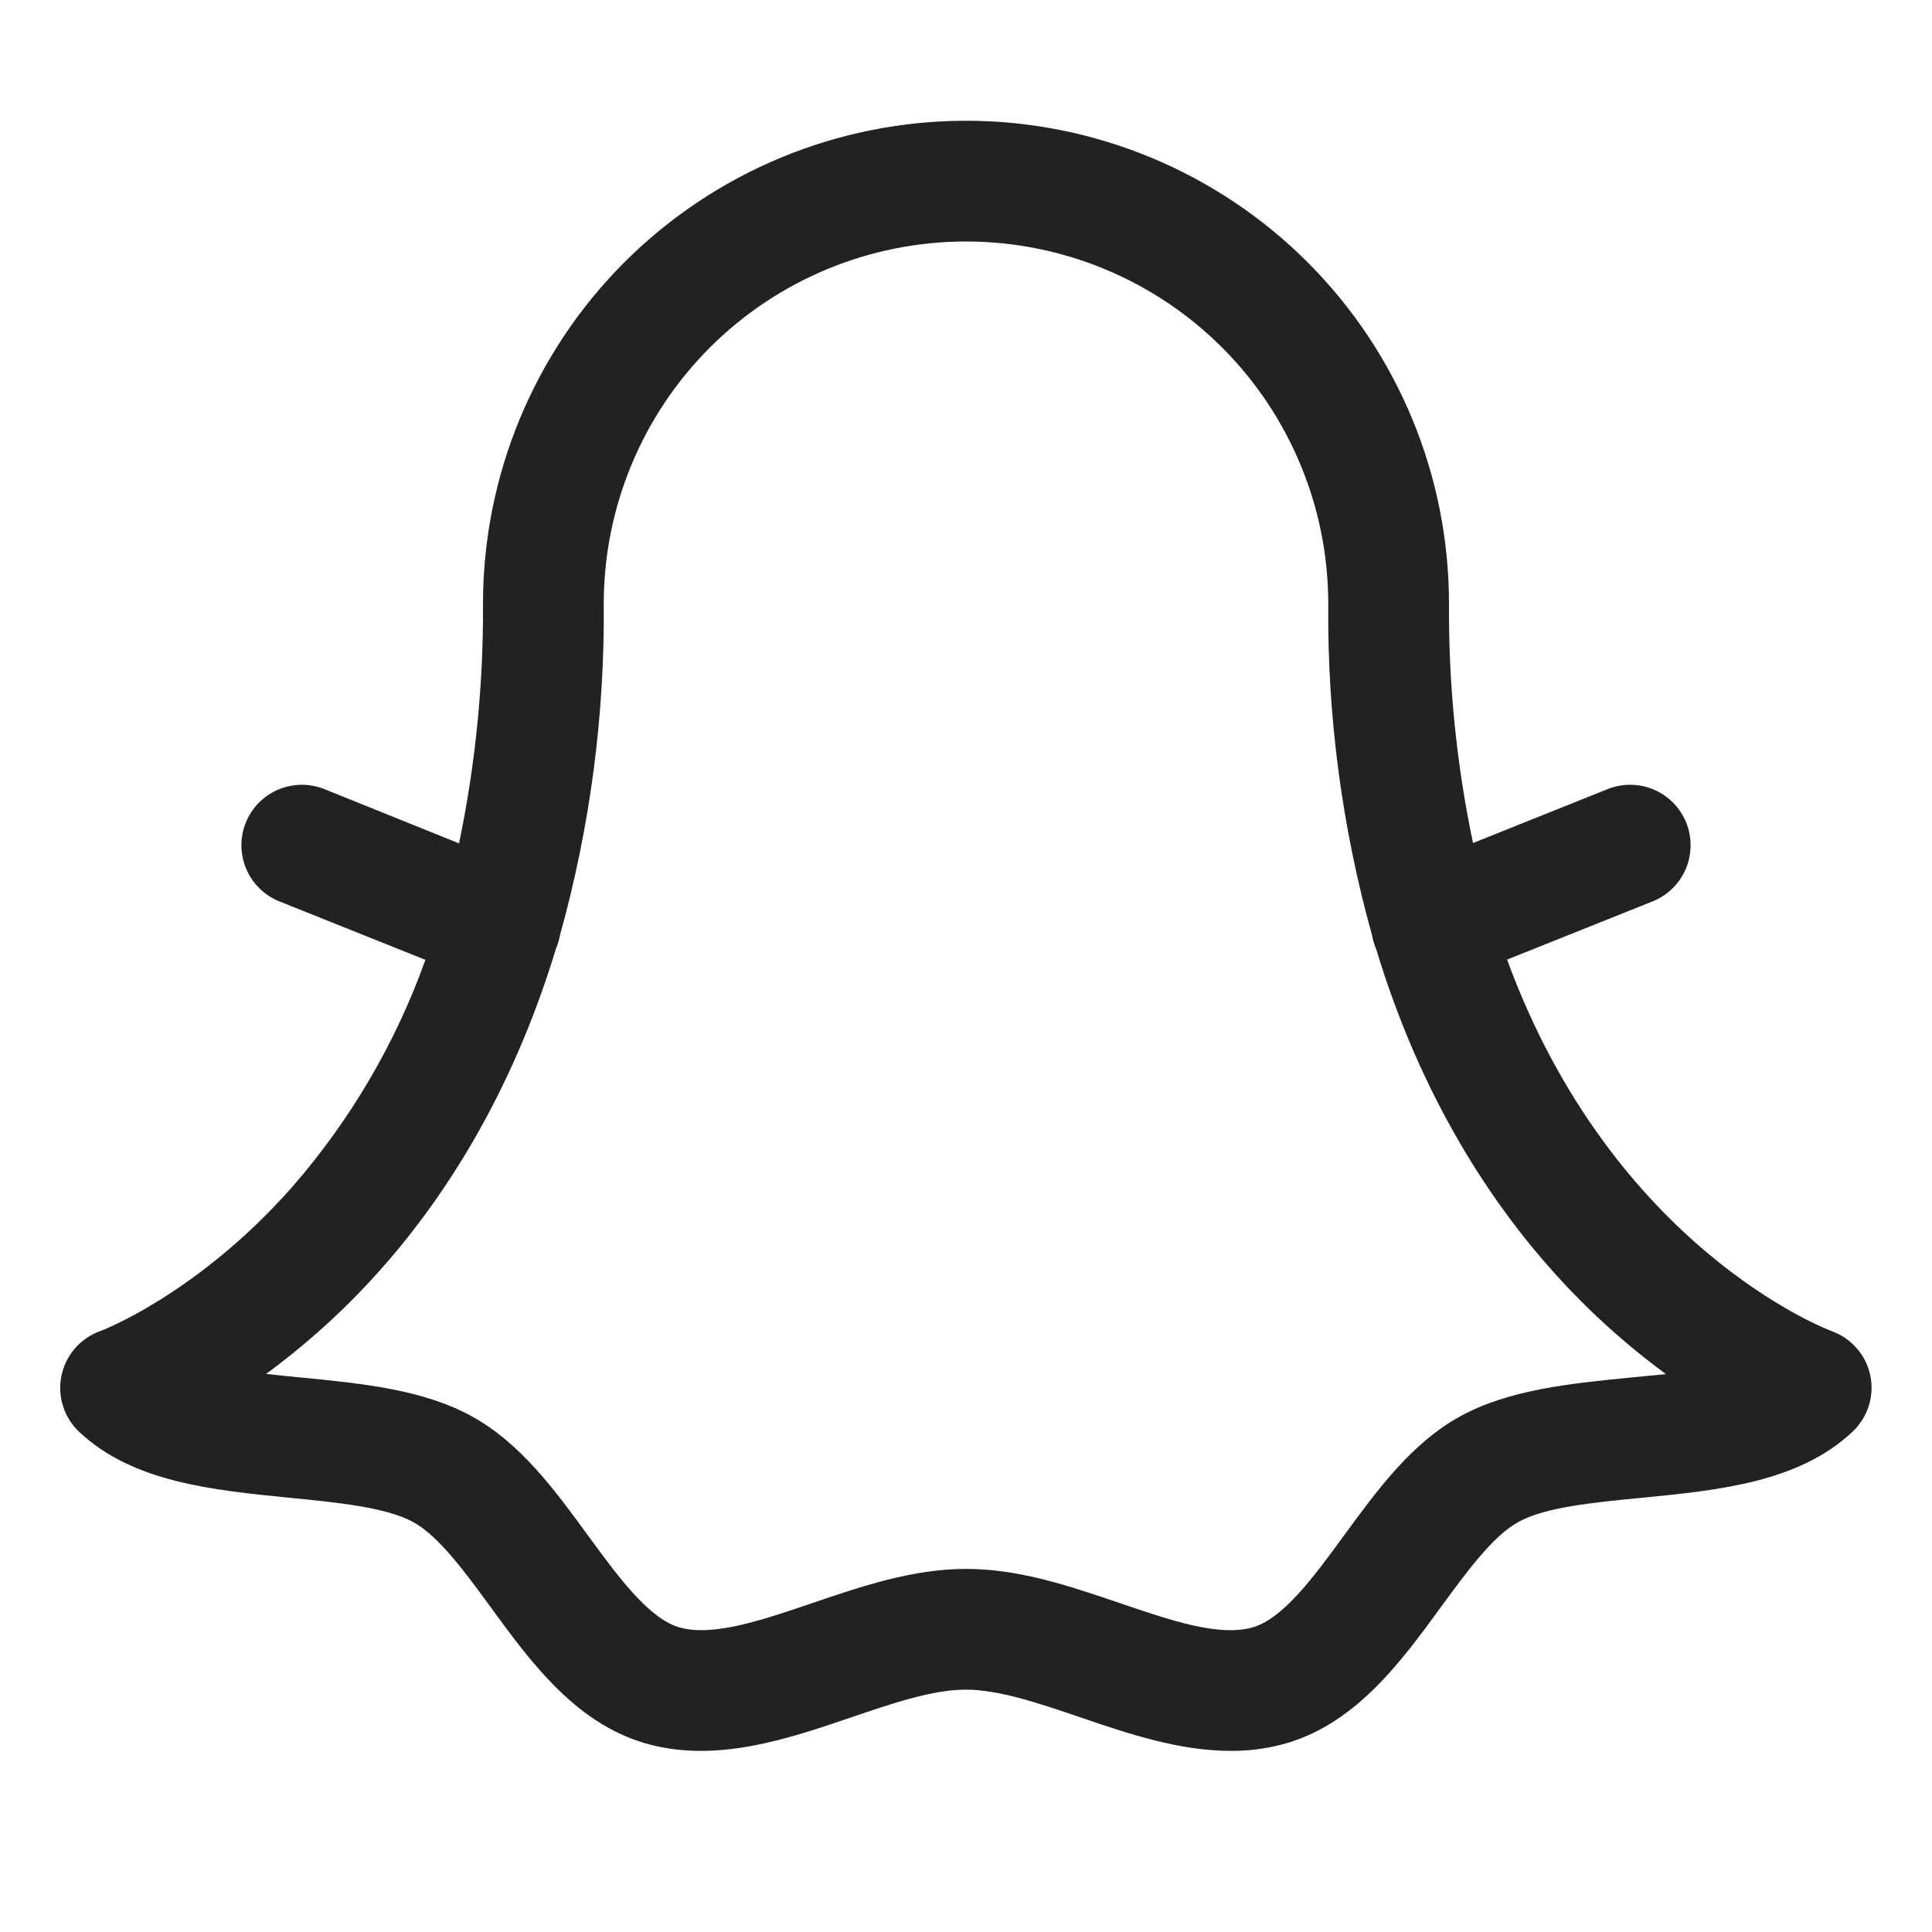 <svg width="32" height="32" viewBox="0 0 32 32" fill="none" xmlns="http://www.w3.org/2000/svg">
<path d="M30.979 22.785C30.944 22.617 30.867 22.462 30.754 22.333C30.642 22.203 30.499 22.105 30.337 22.047C30.289 22.03 26.719 20.688 24.962 15.894L27.375 14.929C27.621 14.829 27.818 14.636 27.922 14.392C28.026 14.147 28.028 13.871 27.929 13.625C27.829 13.379 27.636 13.182 27.392 13.078C27.147 12.974 26.871 12.972 26.625 13.071L24.398 13.963C24.124 12.66 23.991 11.331 24 10C24 7.878 23.157 5.843 21.657 4.343C20.157 2.843 18.122 2 16 2C13.878 2 11.844 2.843 10.343 4.343C8.843 5.843 8 7.878 8 10C8.008 11.333 7.875 12.664 7.603 13.969L5.375 13.071C5.253 13.022 5.123 12.997 4.991 12.998C4.86 13 4.73 13.027 4.608 13.078C4.487 13.13 4.378 13.204 4.285 13.298C4.193 13.392 4.121 13.503 4.071 13.625C4.022 13.747 3.997 13.877 3.998 14.009C4 14.14 4.027 14.271 4.078 14.392C4.13 14.513 4.204 14.622 4.298 14.714C4.392 14.807 4.503 14.88 4.625 14.929L7.046 15.898C6.55 17.284 5.798 18.564 4.829 19.672C3.264 21.44 1.67 22.047 1.659 22.047C1.498 22.105 1.354 22.204 1.242 22.333C1.13 22.462 1.053 22.618 1.018 22.785C0.983 22.953 0.992 23.127 1.044 23.29C1.095 23.453 1.188 23.6 1.313 23.718C2.2 24.551 3.521 24.681 4.798 24.808C5.586 24.885 6.401 24.966 6.846 25.211C7.268 25.444 7.703 26.039 8.123 26.614C8.798 27.54 9.564 28.589 10.777 28.899C11.911 29.19 13.071 28.795 14.095 28.446C14.789 28.21 15.445 27.986 15.996 27.986C16.547 27.986 17.204 28.21 17.898 28.446C18.672 28.71 19.523 29 20.385 29C20.665 29.002 20.944 28.968 21.215 28.899C22.427 28.589 23.194 27.54 23.869 26.614C24.289 26.039 24.724 25.444 25.145 25.211C25.59 24.961 26.405 24.885 27.194 24.808C28.47 24.683 29.791 24.551 30.679 23.718C30.805 23.601 30.898 23.454 30.951 23.291C31.003 23.127 31.013 22.953 30.979 22.785ZM27.001 22.817C26.012 22.915 24.991 23.016 24.185 23.459C23.379 23.901 22.81 24.683 22.259 25.435C21.759 26.12 21.24 26.83 20.724 26.961C20.166 27.105 19.379 26.836 18.546 26.552C17.714 26.269 16.883 25.986 16 25.986C15.117 25.986 14.271 26.274 13.454 26.552C12.636 26.831 11.829 27.105 11.276 26.961C10.76 26.83 10.242 26.12 9.741 25.435C9.193 24.685 8.625 23.905 7.815 23.459C7.005 23.012 5.988 22.915 5 22.817C4.806 22.799 4.606 22.779 4.408 22.756C5.074 22.266 5.69 21.71 6.244 21.095C7.29 19.936 8.459 18.191 9.211 15.704L9.219 15.688C9.244 15.622 9.264 15.555 9.276 15.486C9.773 13.7 10.017 11.854 10 10C10 8.409 10.632 6.883 11.757 5.757C12.883 4.632 14.409 4 16 4C17.591 4 19.117 4.632 20.243 5.757C21.368 6.883 22 8.409 22 10C21.983 11.855 22.227 13.703 22.725 15.49C22.738 15.559 22.757 15.626 22.782 15.691L22.79 15.707C23.54 18.195 24.711 19.94 25.758 21.099C26.311 21.713 26.927 22.27 27.594 22.76C27.395 22.779 27.196 22.799 27 22.817H27.001Z" fill="#222222"/>
</svg>
